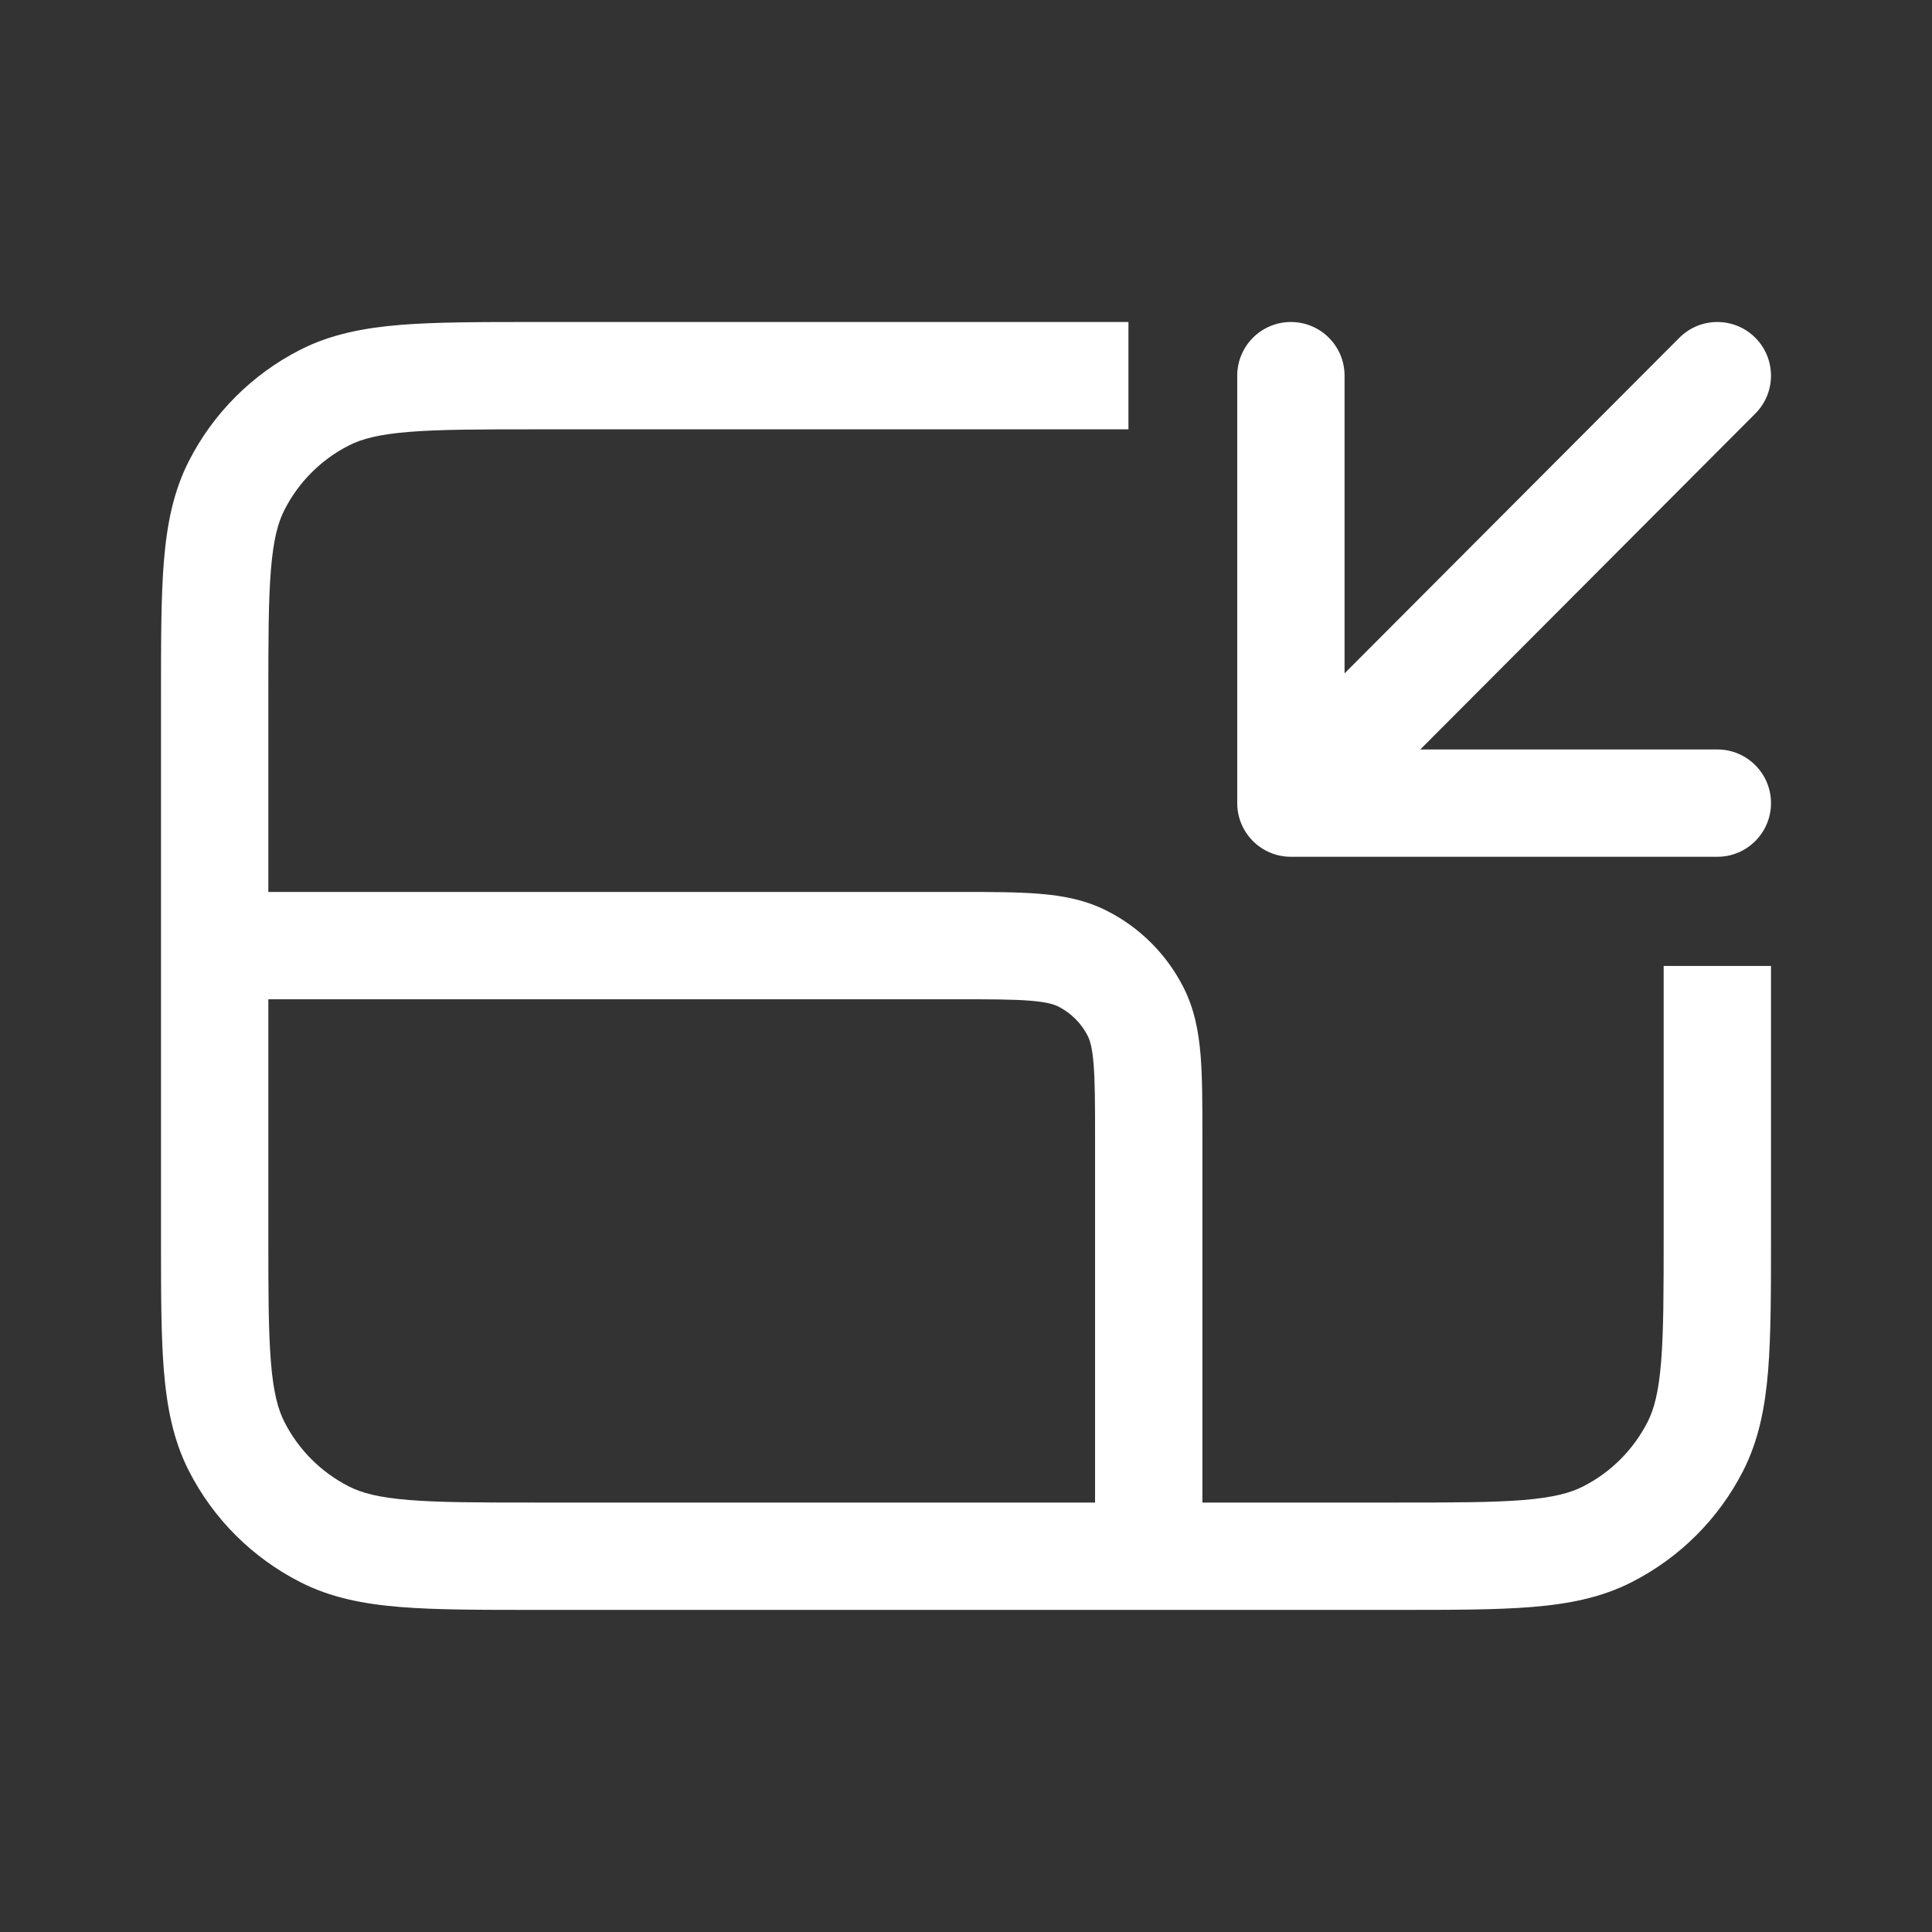 <svg width="36" height="36" viewBox="0 0 36 36" fill="none" xmlns="http://www.w3.org/2000/svg">
<rect x="0" y="0" width="36" height="36" fill="#333333" stroke="none"/>
<path fill-rule="evenodd" clip-rule="evenodd" d="M9.957 6H21.027V8H10C8.933 8 8.194 8.001 7.618 8.048C7.055 8.094 6.738 8.179 6.502 8.3C5.984 8.563 5.563 8.984 5.3 9.502C5.179 9.738 5.094 10.055 5.048 10.618C5.001 11.194 5 11.933 5 13V16.62L17.844 16.62C18.441 16.62 18.948 16.62 19.364 16.654C19.801 16.689 20.225 16.767 20.63 16.974C21.242 17.285 21.739 17.783 22.05 18.394C22.257 18.799 22.335 19.223 22.371 19.66C22.405 20.077 22.405 20.584 22.405 21.18V27.998H26C27.067 27.998 27.806 27.997 28.381 27.951C28.945 27.904 29.262 27.819 29.498 27.698C30.016 27.435 30.436 27.014 30.7 26.497C30.821 26.26 30.906 25.943 30.952 25.38C30.999 24.805 31 24.065 31 22.998V17.999H33V23.041C33 24.055 33 24.877 32.946 25.543C32.889 26.23 32.77 26.839 32.482 27.405C32.027 28.299 31.3 29.025 30.406 29.48C29.841 29.769 29.232 29.888 28.544 29.944C27.878 29.998 27.056 29.998 26.042 29.998H9.957C8.943 29.998 8.122 29.998 7.456 29.944C6.768 29.888 6.159 29.769 5.594 29.48C4.7 29.025 3.973 28.299 3.518 27.405C3.23 26.839 3.111 26.23 3.054 25.543C3.003 24.918 3 24.157 3 23.229C3 23.167 3 23.104 3 23.041C3 23.041 3 23.041 3 23.041V12.957C3 11.944 3 11.122 3.054 10.456C3.111 9.768 3.23 9.159 3.518 8.594C3.973 7.7 4.7 6.973 5.594 6.518C6.159 6.23 6.768 6.111 7.456 6.054C8.122 6 8.943 6 9.957 6ZM5.046 25.353C5.046 25.362 5.047 25.371 5.048 25.38C5.094 25.943 5.179 26.26 5.3 26.497C5.563 27.014 5.984 27.435 6.502 27.698C6.738 27.819 7.055 27.904 7.618 27.95C8.194 27.997 8.933 27.998 10 27.998H20.405V21.22C20.405 20.573 20.404 20.148 20.377 19.823C20.352 19.51 20.307 19.378 20.268 19.302C20.149 19.067 19.957 18.876 19.722 18.756C19.646 18.717 19.514 18.673 19.201 18.647C18.876 18.62 18.451 18.62 17.805 18.62H5V22.998C5 22.998 5 22.998 5 22.998C5 24.048 5.001 24.781 5.046 25.353ZM33 14.965C33 15.517 32.552 15.965 32 15.965H24.054C23.502 15.965 23.054 15.517 23.054 14.965V7C23.054 6.448 23.502 6 24.054 6C24.607 6 25.054 6.448 25.054 7V12.547L31.292 6.294C31.682 5.903 32.315 5.902 32.706 6.292C33.097 6.682 33.098 7.315 32.708 7.706L26.465 13.965H32C32.552 13.965 33 14.413 33 14.965Z" fill="white"/>
</svg>
